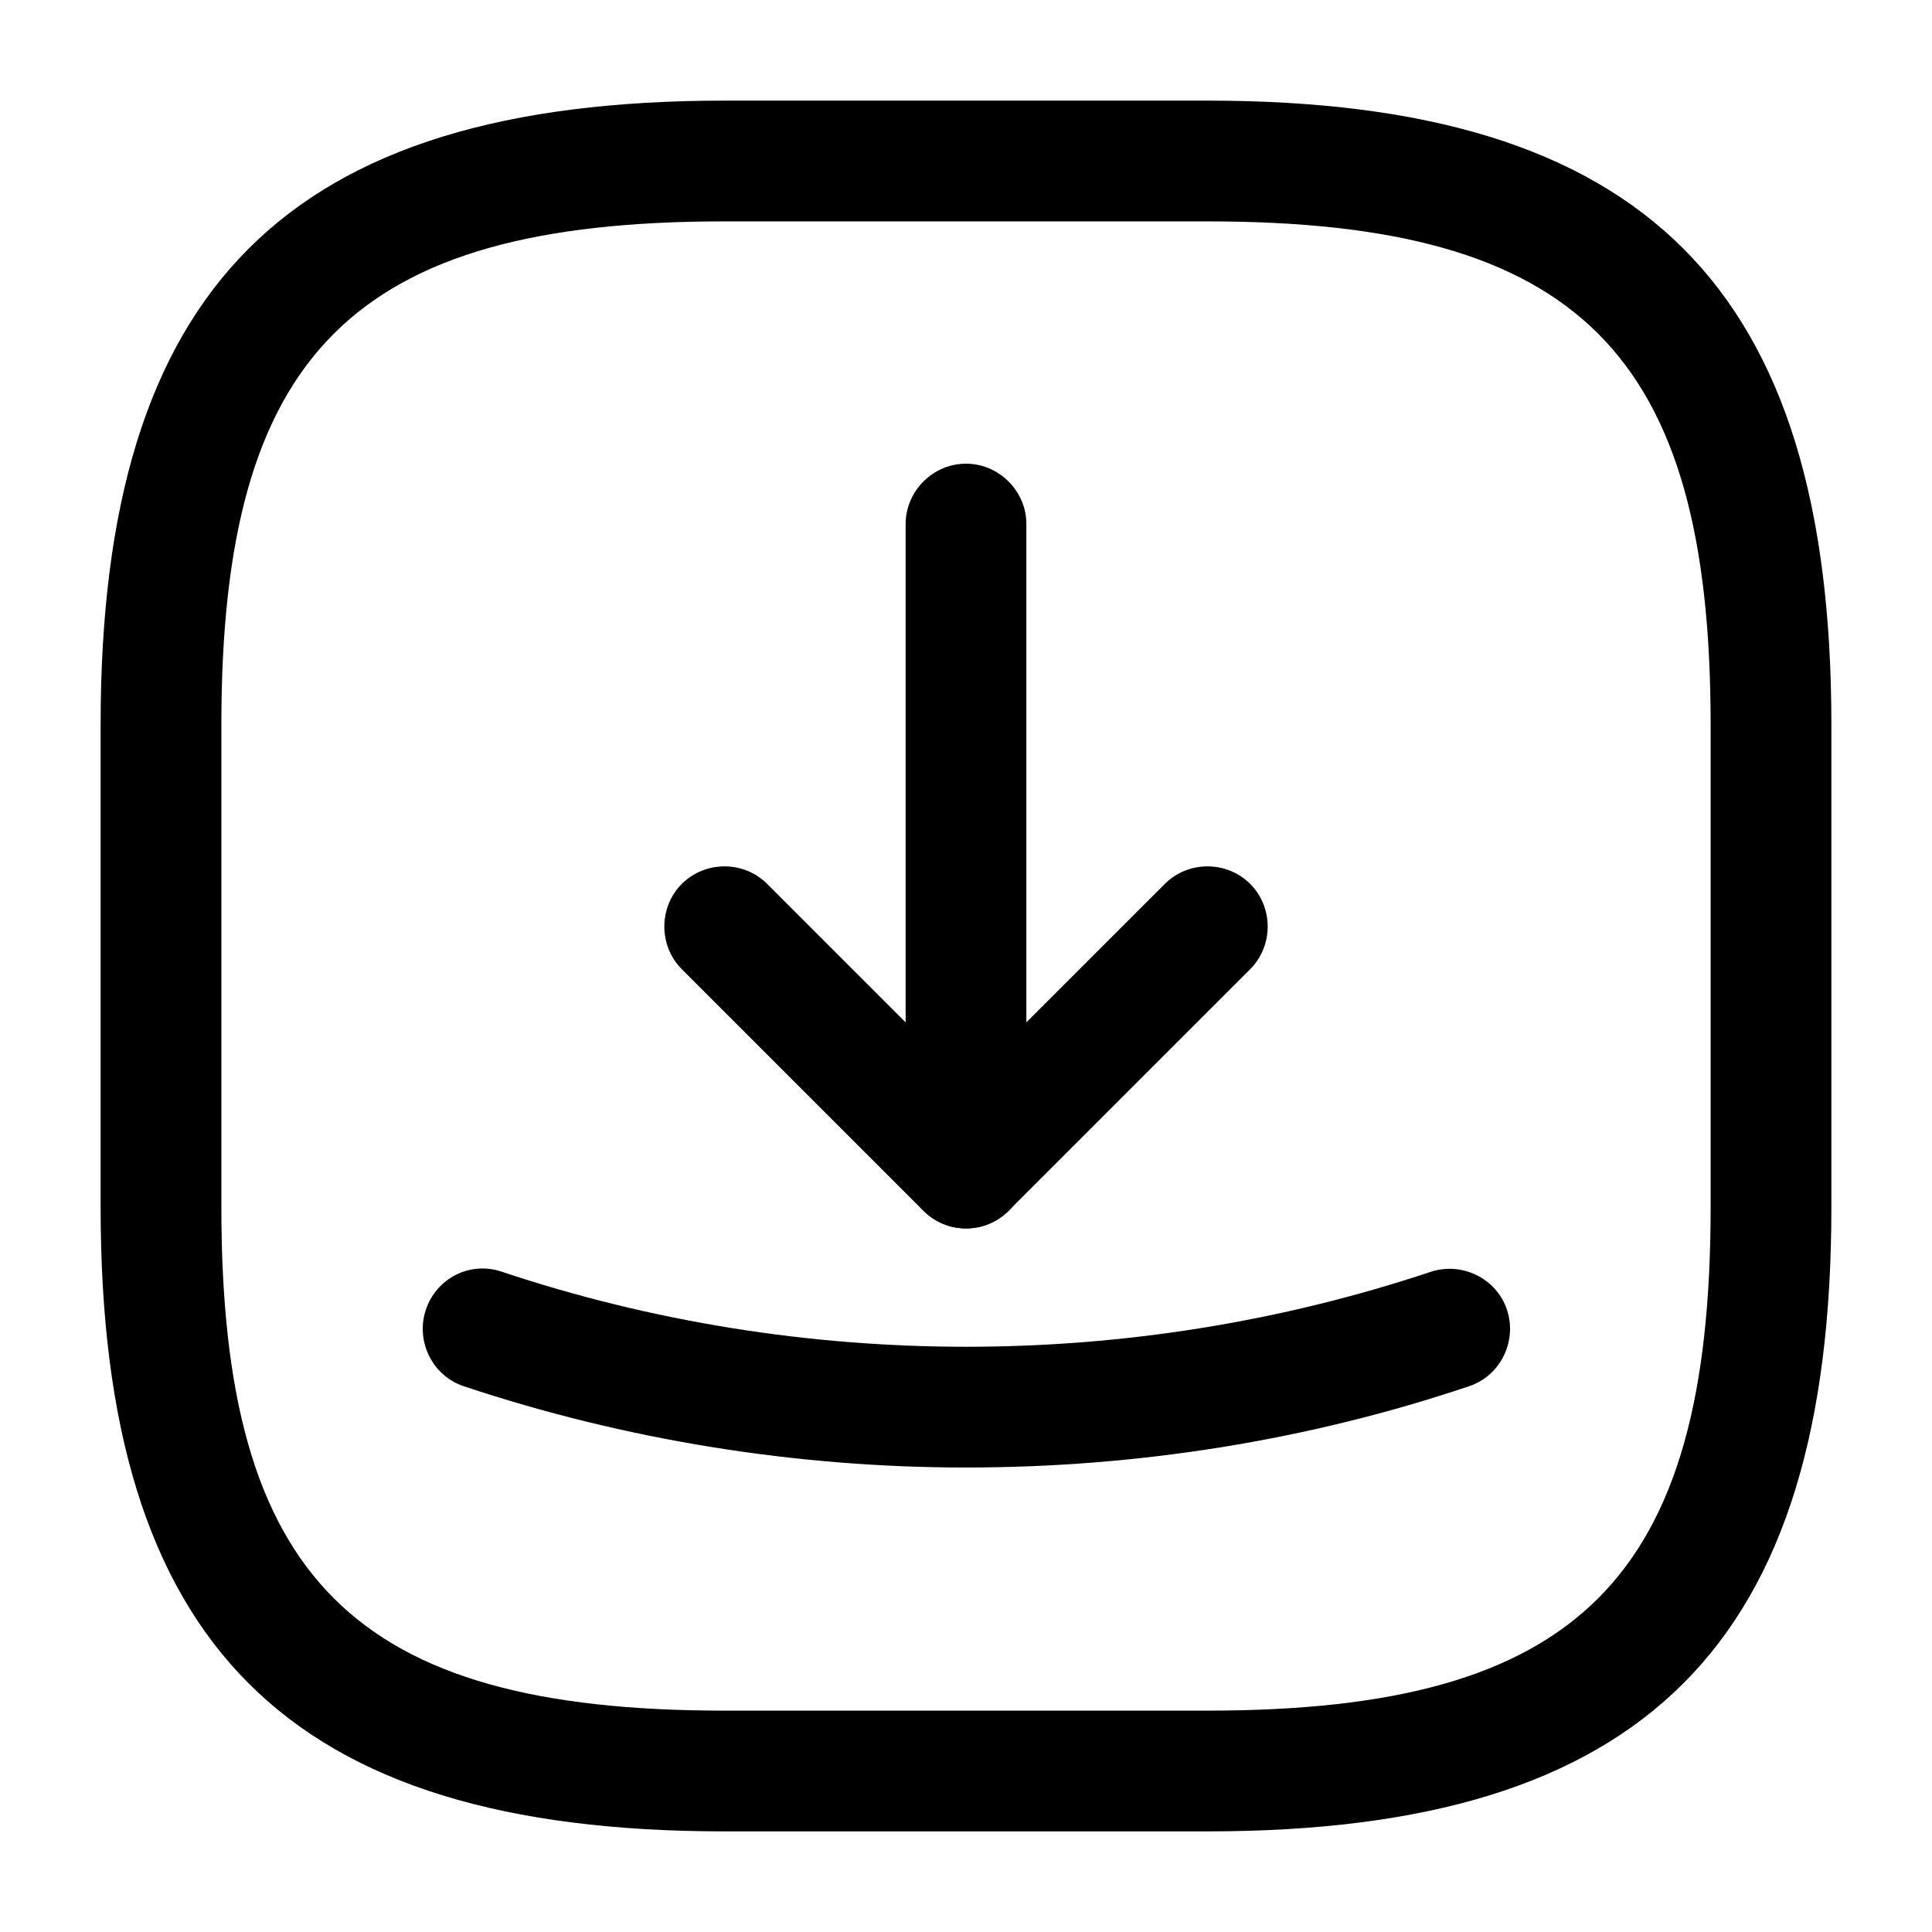 <?xml version="1.0" encoding="UTF-8"?>
<svg width="24" height="24" viewBox="0 0 24 24" xmlns="http://www.w3.org/2000/svg">
 <path d="m15 22.75h-6c-5.43 0-7.75-2.32-7.75-7.75v-6c0-5.43 2.32-7.75 7.75-7.75h6c5.43 0 7.75 2.32 7.75 7.75v6c0 5.43-2.32 7.75-7.75 7.75zm-6-20c-4.61 0-6.25 1.64-6.25 6.25v6c0 4.61 1.64 6.25 6.25 6.25h6c4.61 0 6.25-1.64 6.25-6.25v-6c0-4.61-1.64-6.25-6.25-6.25h-6z"/>
 <path d="m12 15.26c-0.19 0-0.38-0.07-0.53-0.22l-3-3c-0.29-0.29-0.29-0.77 0-1.06s0.77-0.29 1.06 0l2.47 2.47 2.47-2.47c0.29-0.29 0.77-0.29 1.06 0s0.29 0.77 0 1.06l-3 3c-0.15 0.15-0.34 0.22-0.53 0.22z"/>
 <path d="m12 15.26c-0.41 0-0.75-0.34-0.75-0.75v-8c0-0.41 0.34-0.75 0.75-0.75s0.75 0.34 0.75 0.75v8c0 0.42-0.34 0.75-0.75 0.75z"/>
 <path d="m12 18.23c-2.11 0-4.23-0.34-6.24-1.01-0.39-0.13-0.6-0.56-0.47-0.95s0.55-0.61 0.95-0.47c3.72 1.24 7.81 1.24 11.53 0 0.39-0.13 0.82 0.08 0.95 0.47s-0.08 0.82-0.47 0.95c-2.02 0.68-4.14 1.01-6.25 1.01z"/>
</svg>
